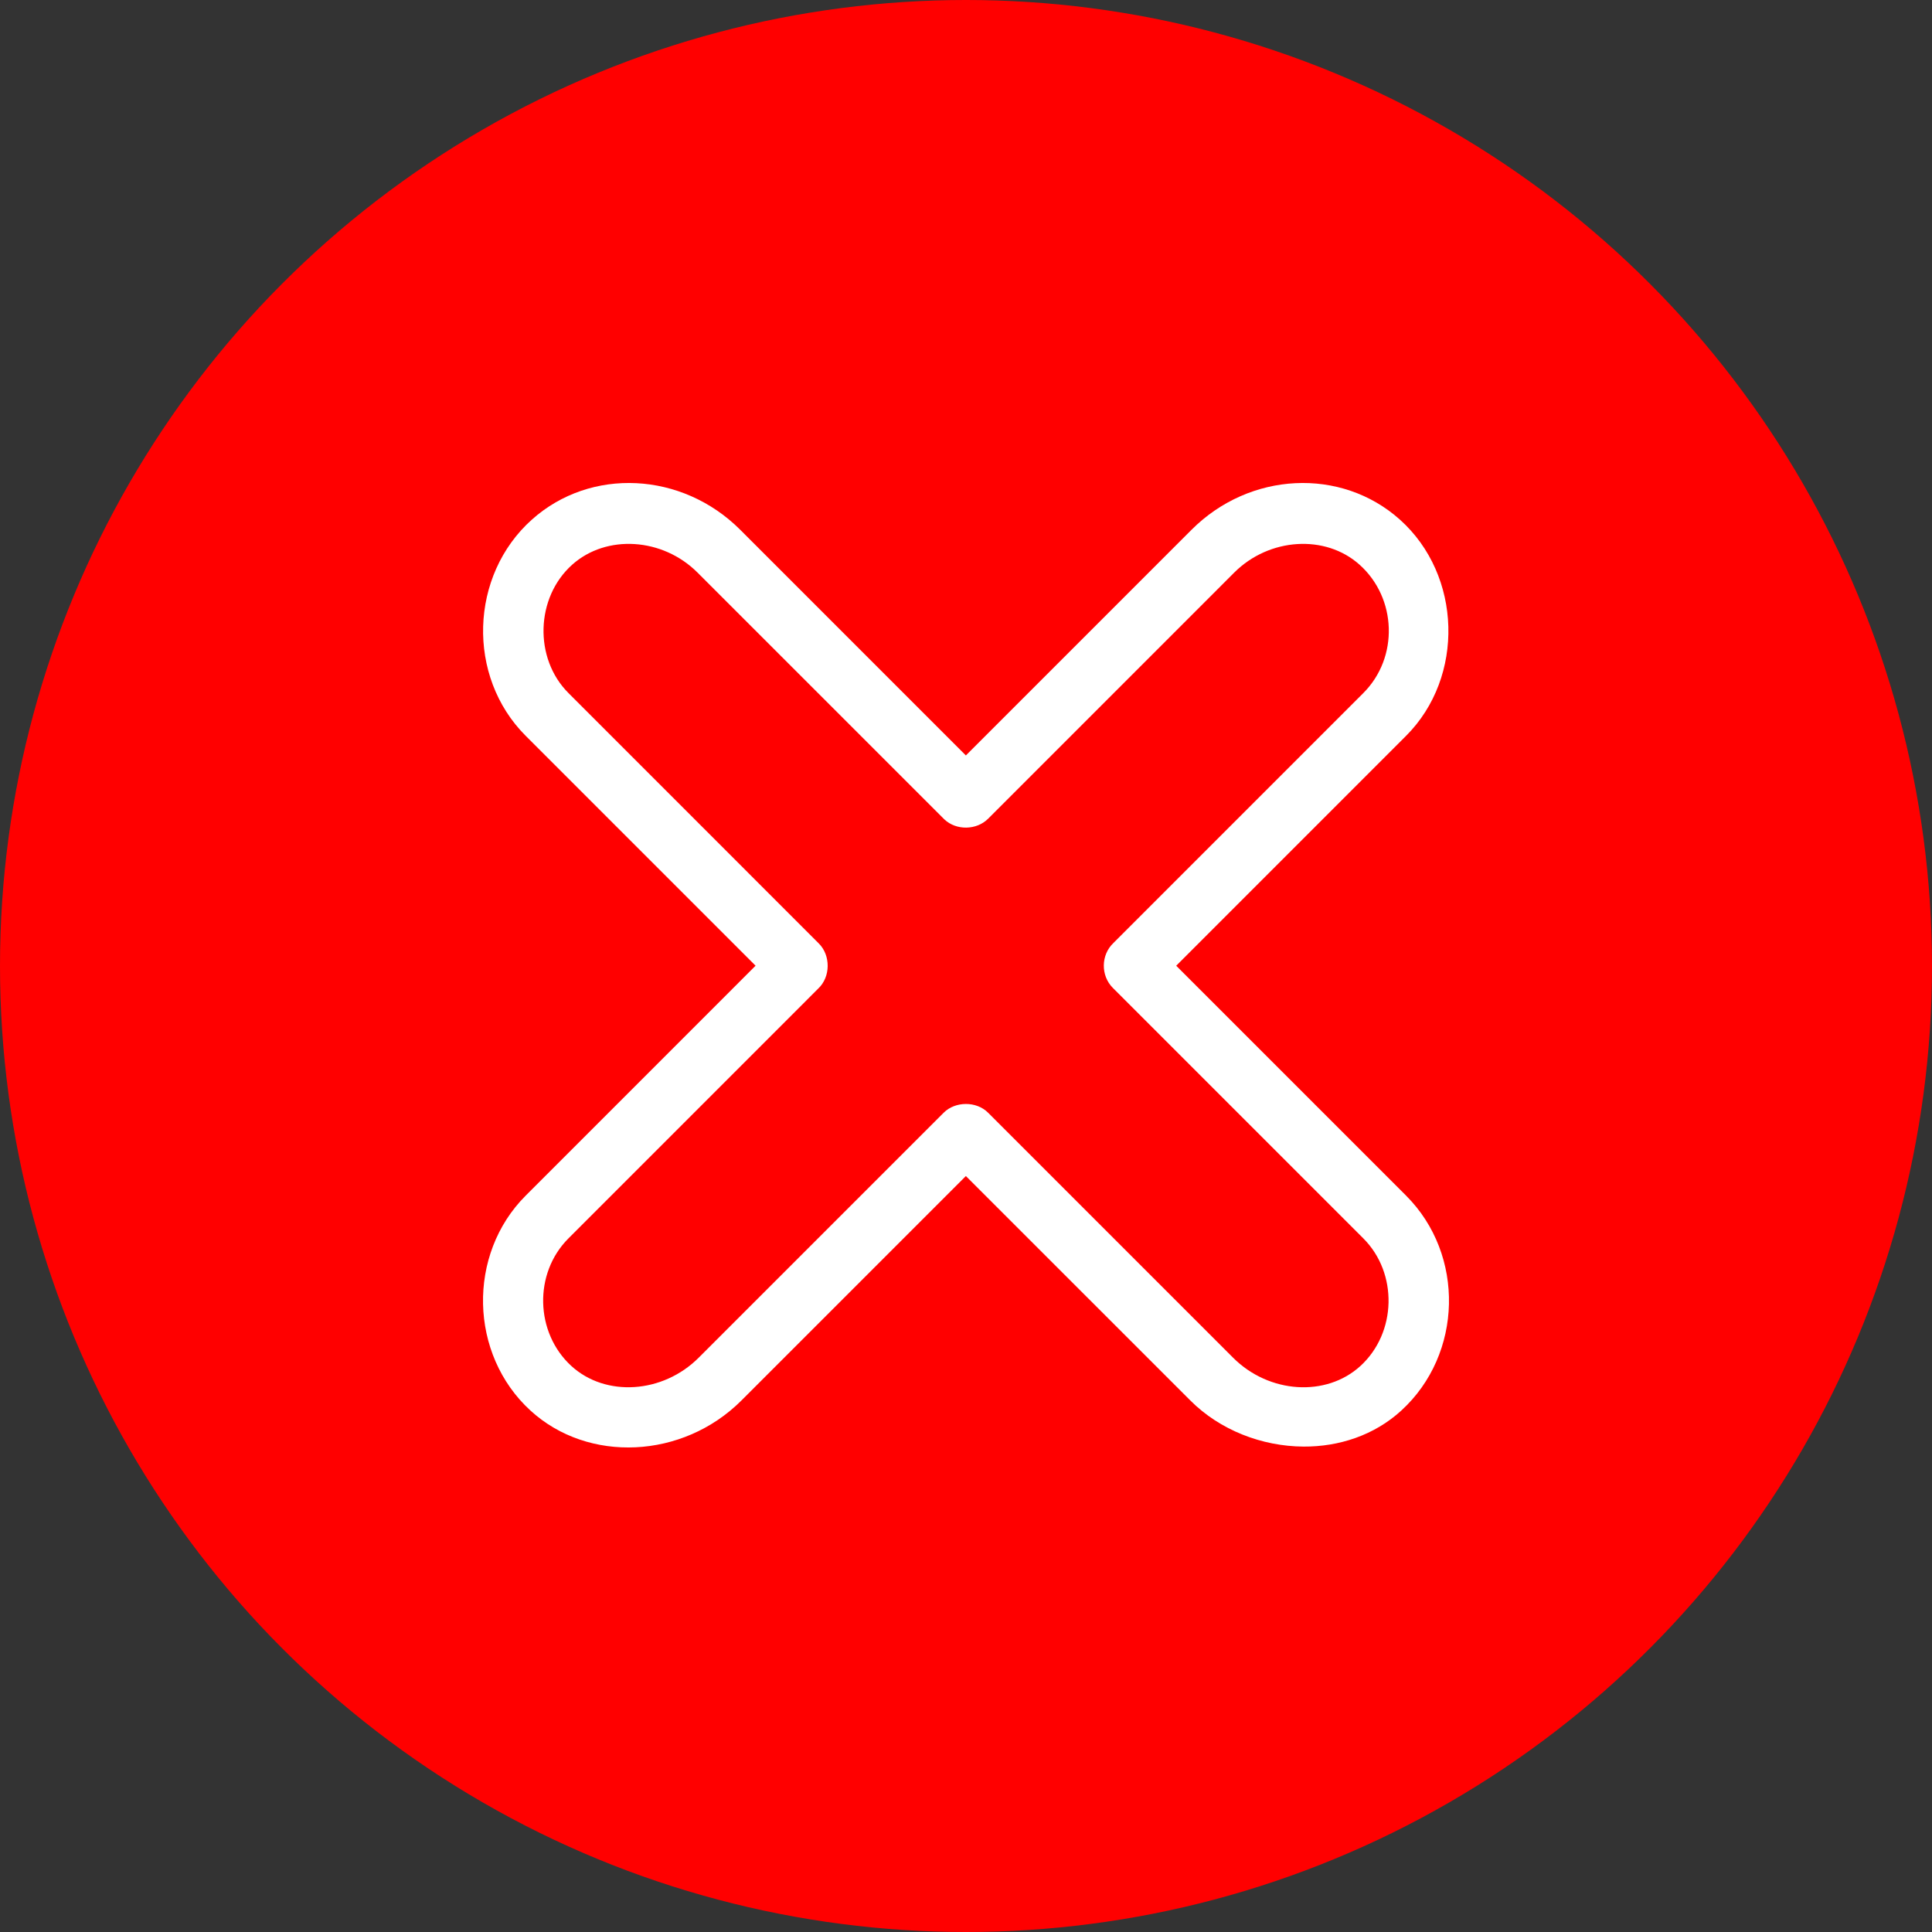 <svg width="60" height="60" viewBox="0 0 60 60" fill="none" xmlns="http://www.w3.org/2000/svg">
<rect x="0" y="0" width="60" height="60" fill="#333333" stroke="none"/>
<circle cx="30" cy="30" r="30" fill="#FF0000"/>
<path d="M40.483 44.925C39.191 44.918 37.886 44.414 36.967 43.493L29.996 36.523L23.026 43.493C21.209 45.31 18.268 45.449 16.474 43.806C14.568 42.061 14.503 38.954 16.325 37.132L23.465 29.991C23.465 29.991 16.33 22.856 16.325 22.851C14.482 21.008 14.583 17.867 16.518 16.137C18.341 14.505 21.182 14.646 22.989 16.453L29.996 23.461L37.004 16.453C38.808 14.646 41.651 14.505 43.475 16.137C45.406 17.864 45.492 21.027 43.668 22.851L36.528 29.992C36.528 29.992 43.665 37.129 43.668 37.132C45.503 38.967 45.431 42.056 43.519 43.806C42.679 44.575 41.585 44.931 40.483 44.925ZM29.996 34.285C30.249 34.284 30.503 34.373 30.686 34.556L38.295 42.165C39.411 43.281 41.186 43.395 42.25 42.421C43.378 41.388 43.418 39.538 42.34 38.46C42.34 38.46 34.569 30.688 34.561 30.681C34.178 30.298 34.187 29.651 34.583 29.281C34.583 29.281 42.333 21.529 42.34 21.523C43.444 20.418 43.381 18.574 42.222 17.537C41.161 16.587 39.416 16.698 38.331 17.781L30.686 25.427C30.326 25.785 29.699 25.796 29.329 25.448L21.661 17.781C20.578 16.698 18.833 16.587 17.77 17.537C16.632 18.554 16.575 20.445 17.653 21.522C17.653 21.522 25.416 29.287 25.431 29.302C25.796 29.666 25.802 30.335 25.41 30.702C25.41 30.702 17.662 38.451 17.653 38.46C16.568 39.545 16.617 41.39 17.743 42.421C18.808 43.395 20.583 43.28 21.698 42.165C21.698 42.165 29.301 34.562 29.307 34.556C29.485 34.378 29.74 34.285 29.996 34.285Z" fill="white"/>
</svg>
